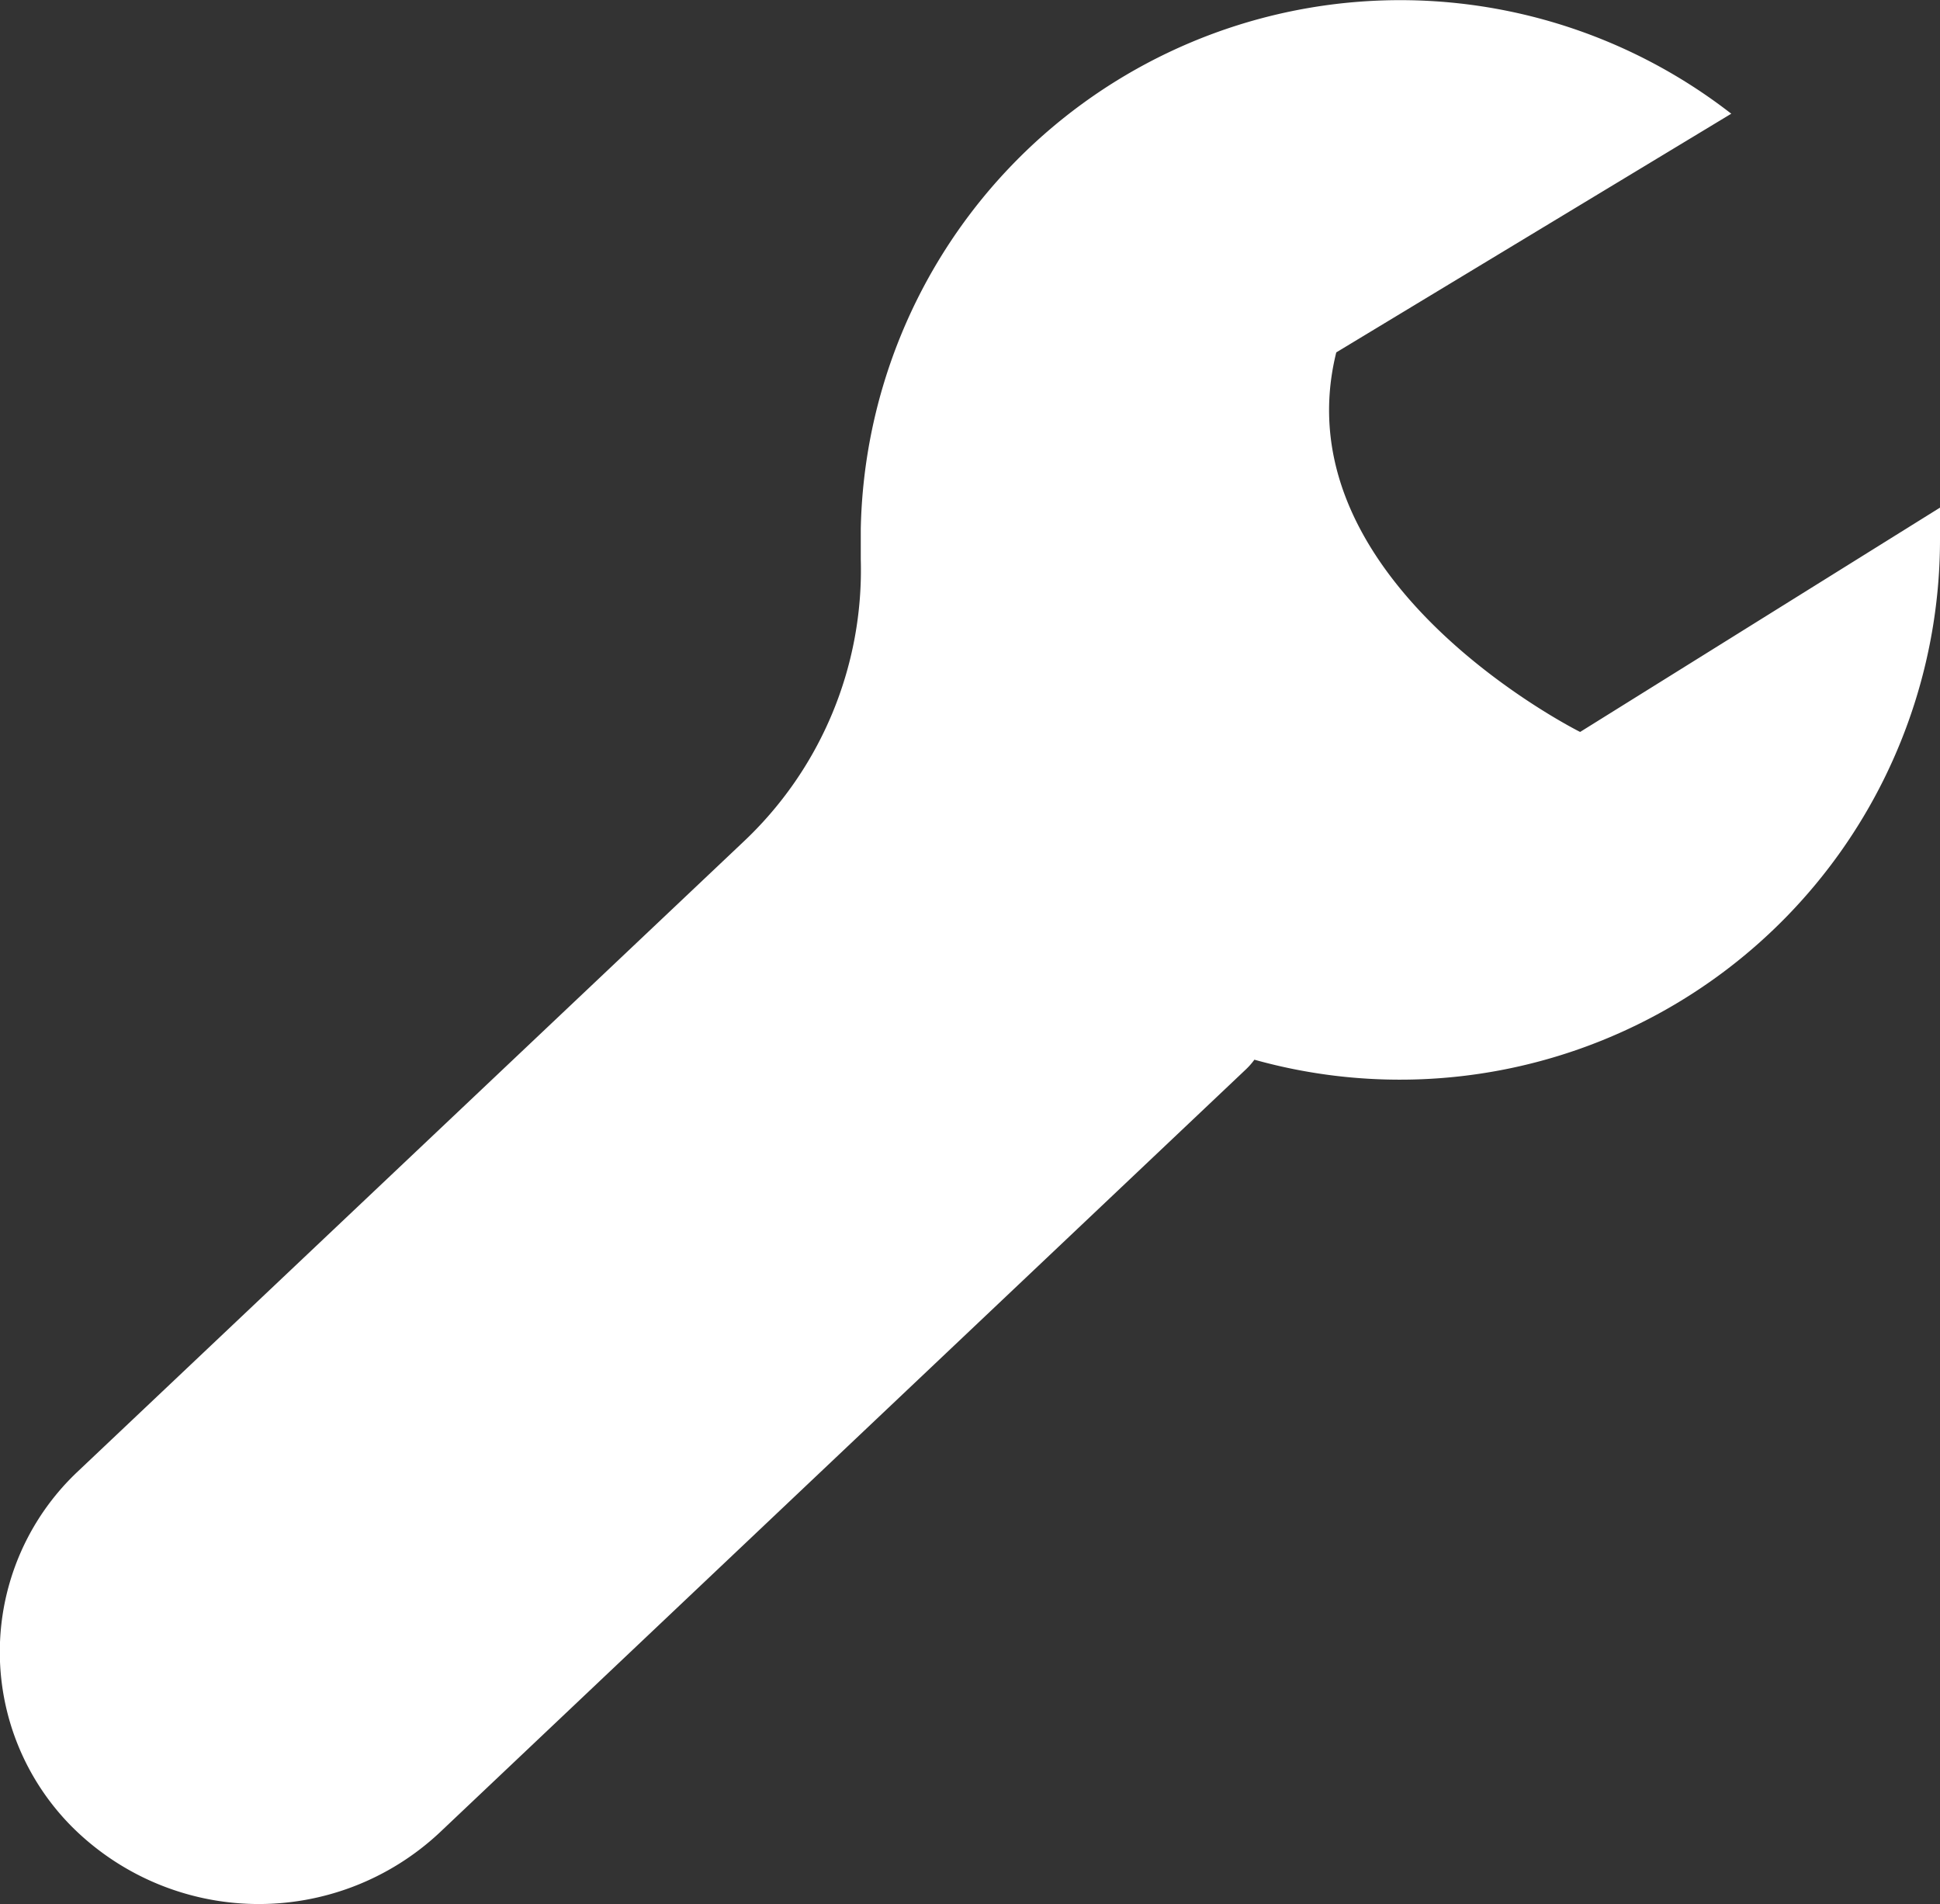 <svg xmlns="http://www.w3.org/2000/svg" viewBox="0 0 100 98.12"><rect x="0" y="0" width="100" height="98.12" fill="#333333" stroke="none"/><defs><style>.cls-1{fill:#fff;}</style></defs><g id="Слой_2" data-name="Слой 2"><g id="icons"><path id="Wrench" class="cls-1" d="M4,75.84,38.29,43.41a19.23,19.23,0,0,0,6.08-14.58c0-.53,0-1.06,0-1.59A27.81,27.81,0,0,1,89.24,5.86L68.88,18.16C65.94,30,81.45,37.72,81.45,37.72L100,26.16c0,.55,0,1.1,0,1.66A27.84,27.84,0,0,1,64.66,54.61a3.57,3.57,0,0,1-.45.51L22.64,94.46A13.64,13.64,0,0,1,3.77,94.2h0A12.77,12.77,0,0,1,4,75.84Z"/></g></g></svg>